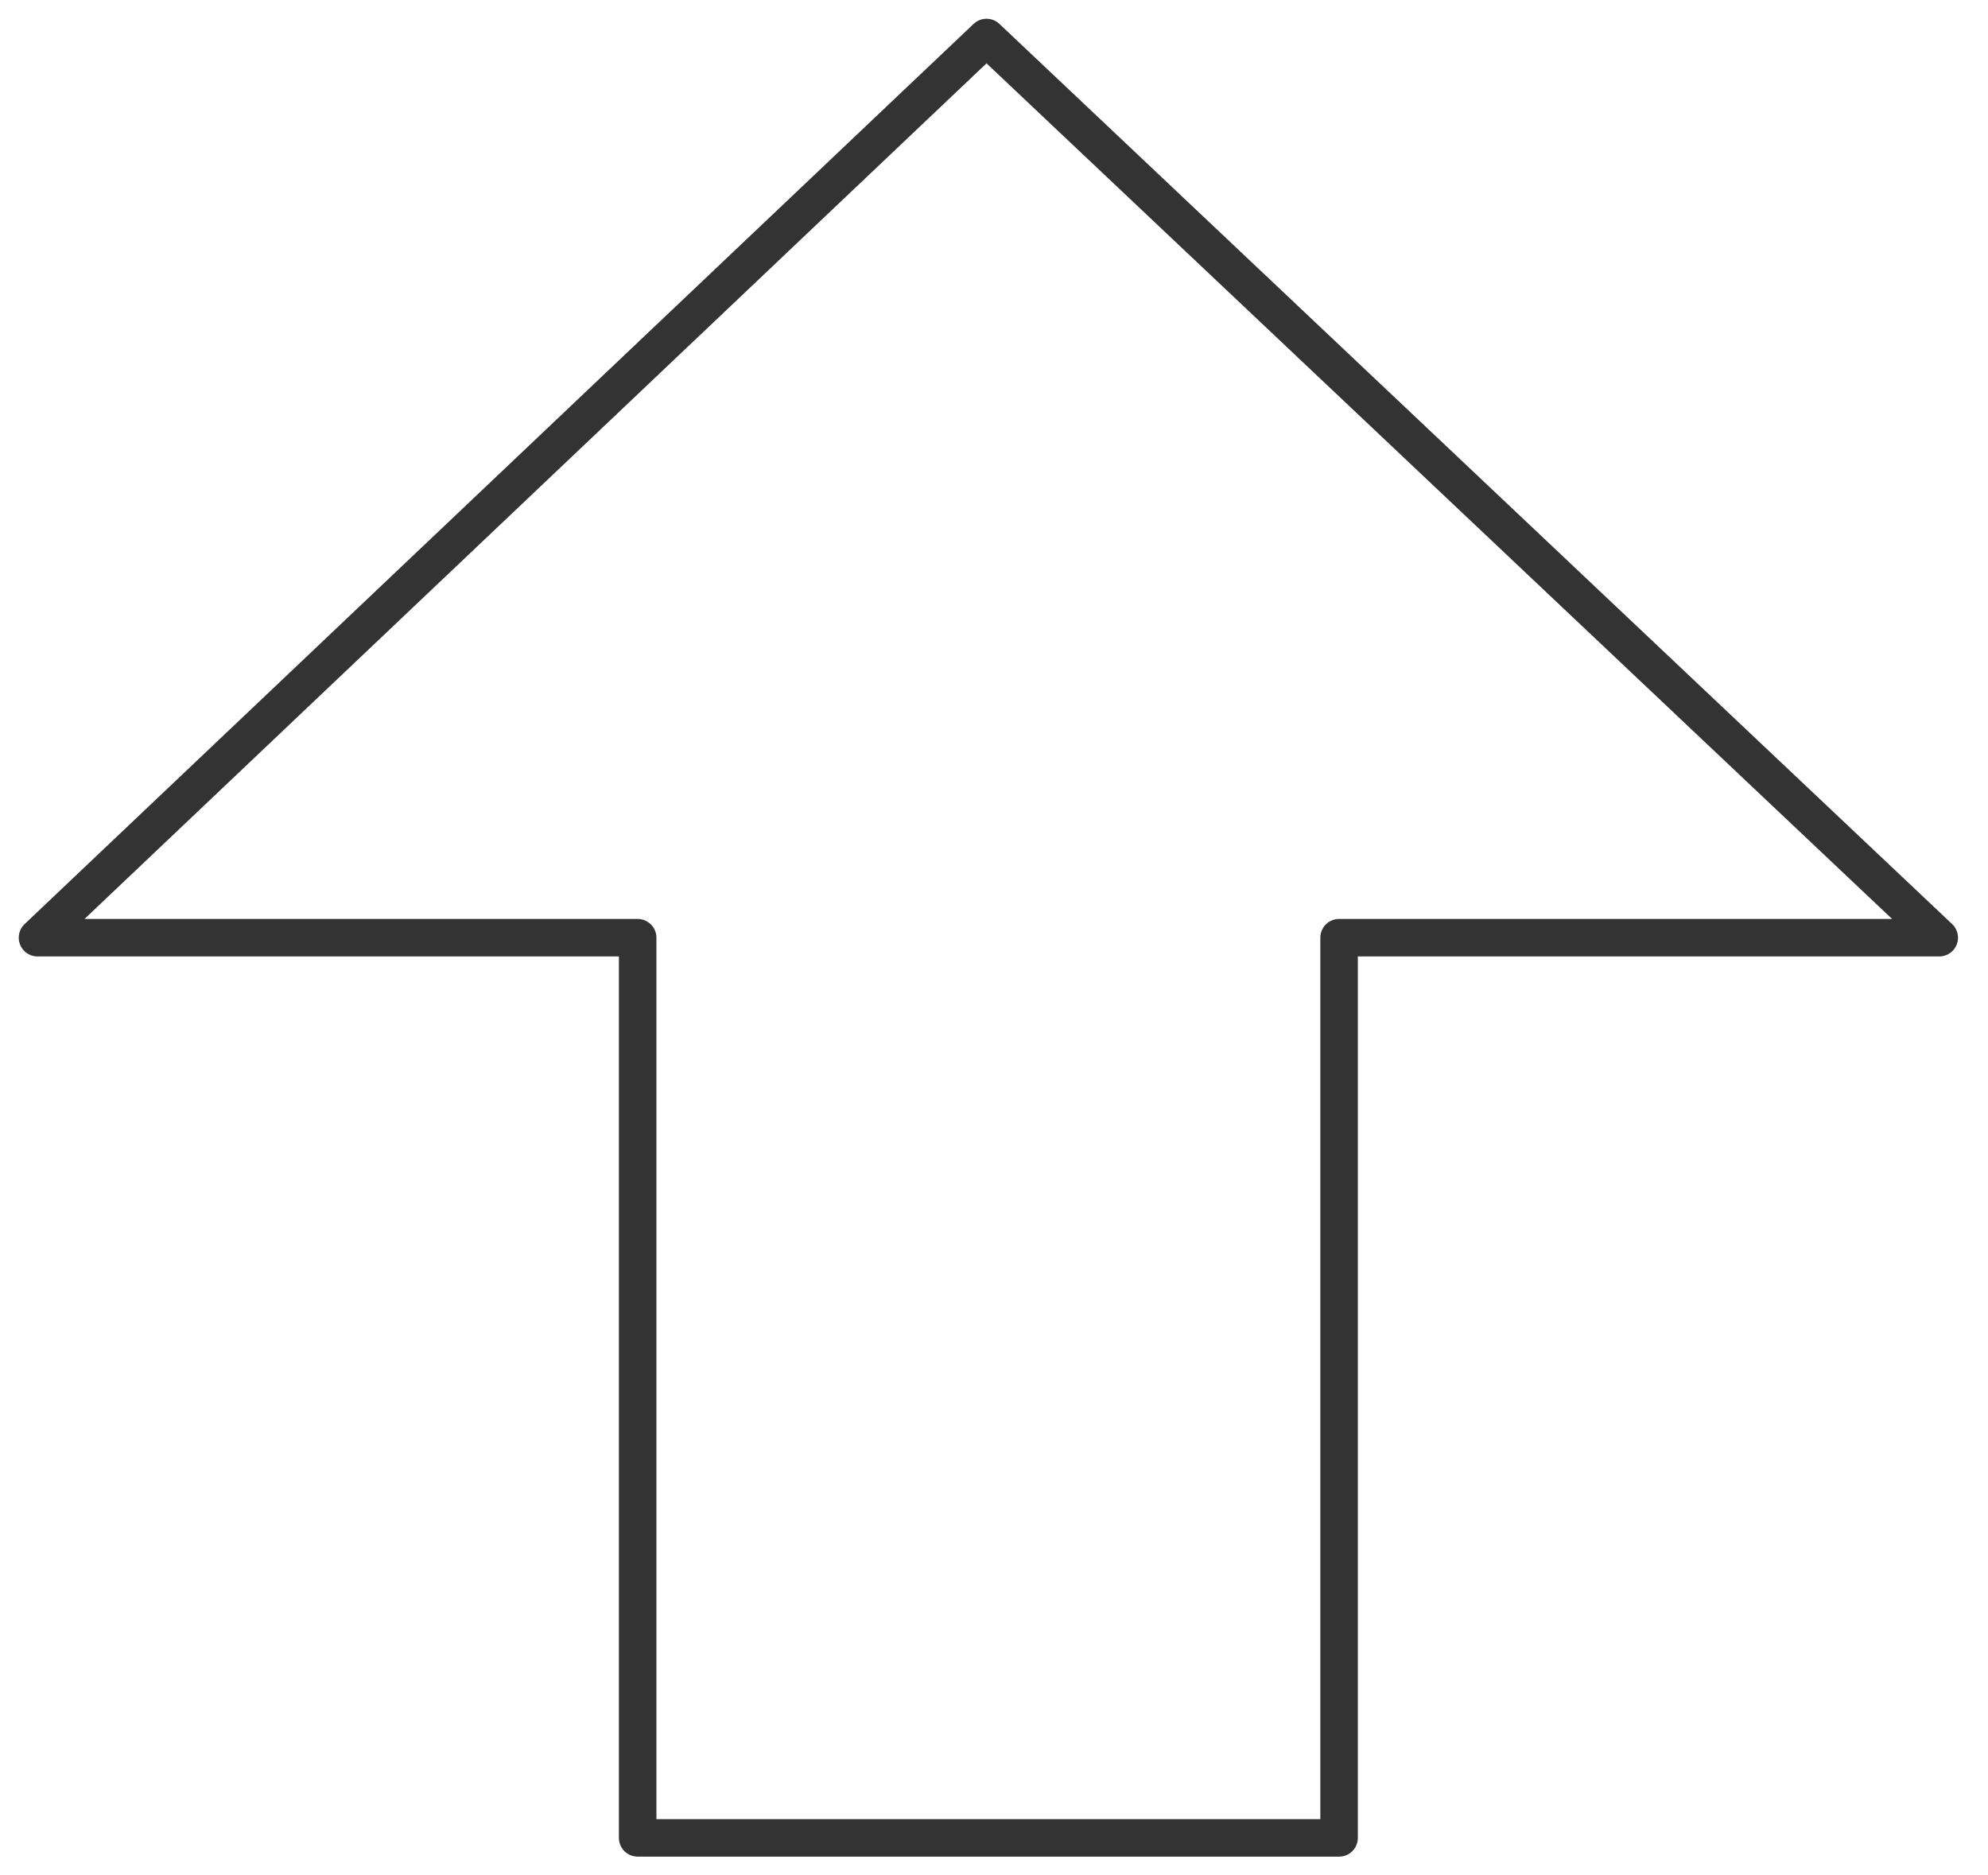 <svg xmlns="http://www.w3.org/2000/svg" width="53mm" height="50mm" viewBox="0 0 53 50">
  <path fill="none" stroke="#333" stroke-linecap="round" stroke-linejoin="round" d="M1 25 26.3 1l25.4 24h-16v24H17V25z"/>
</svg>
